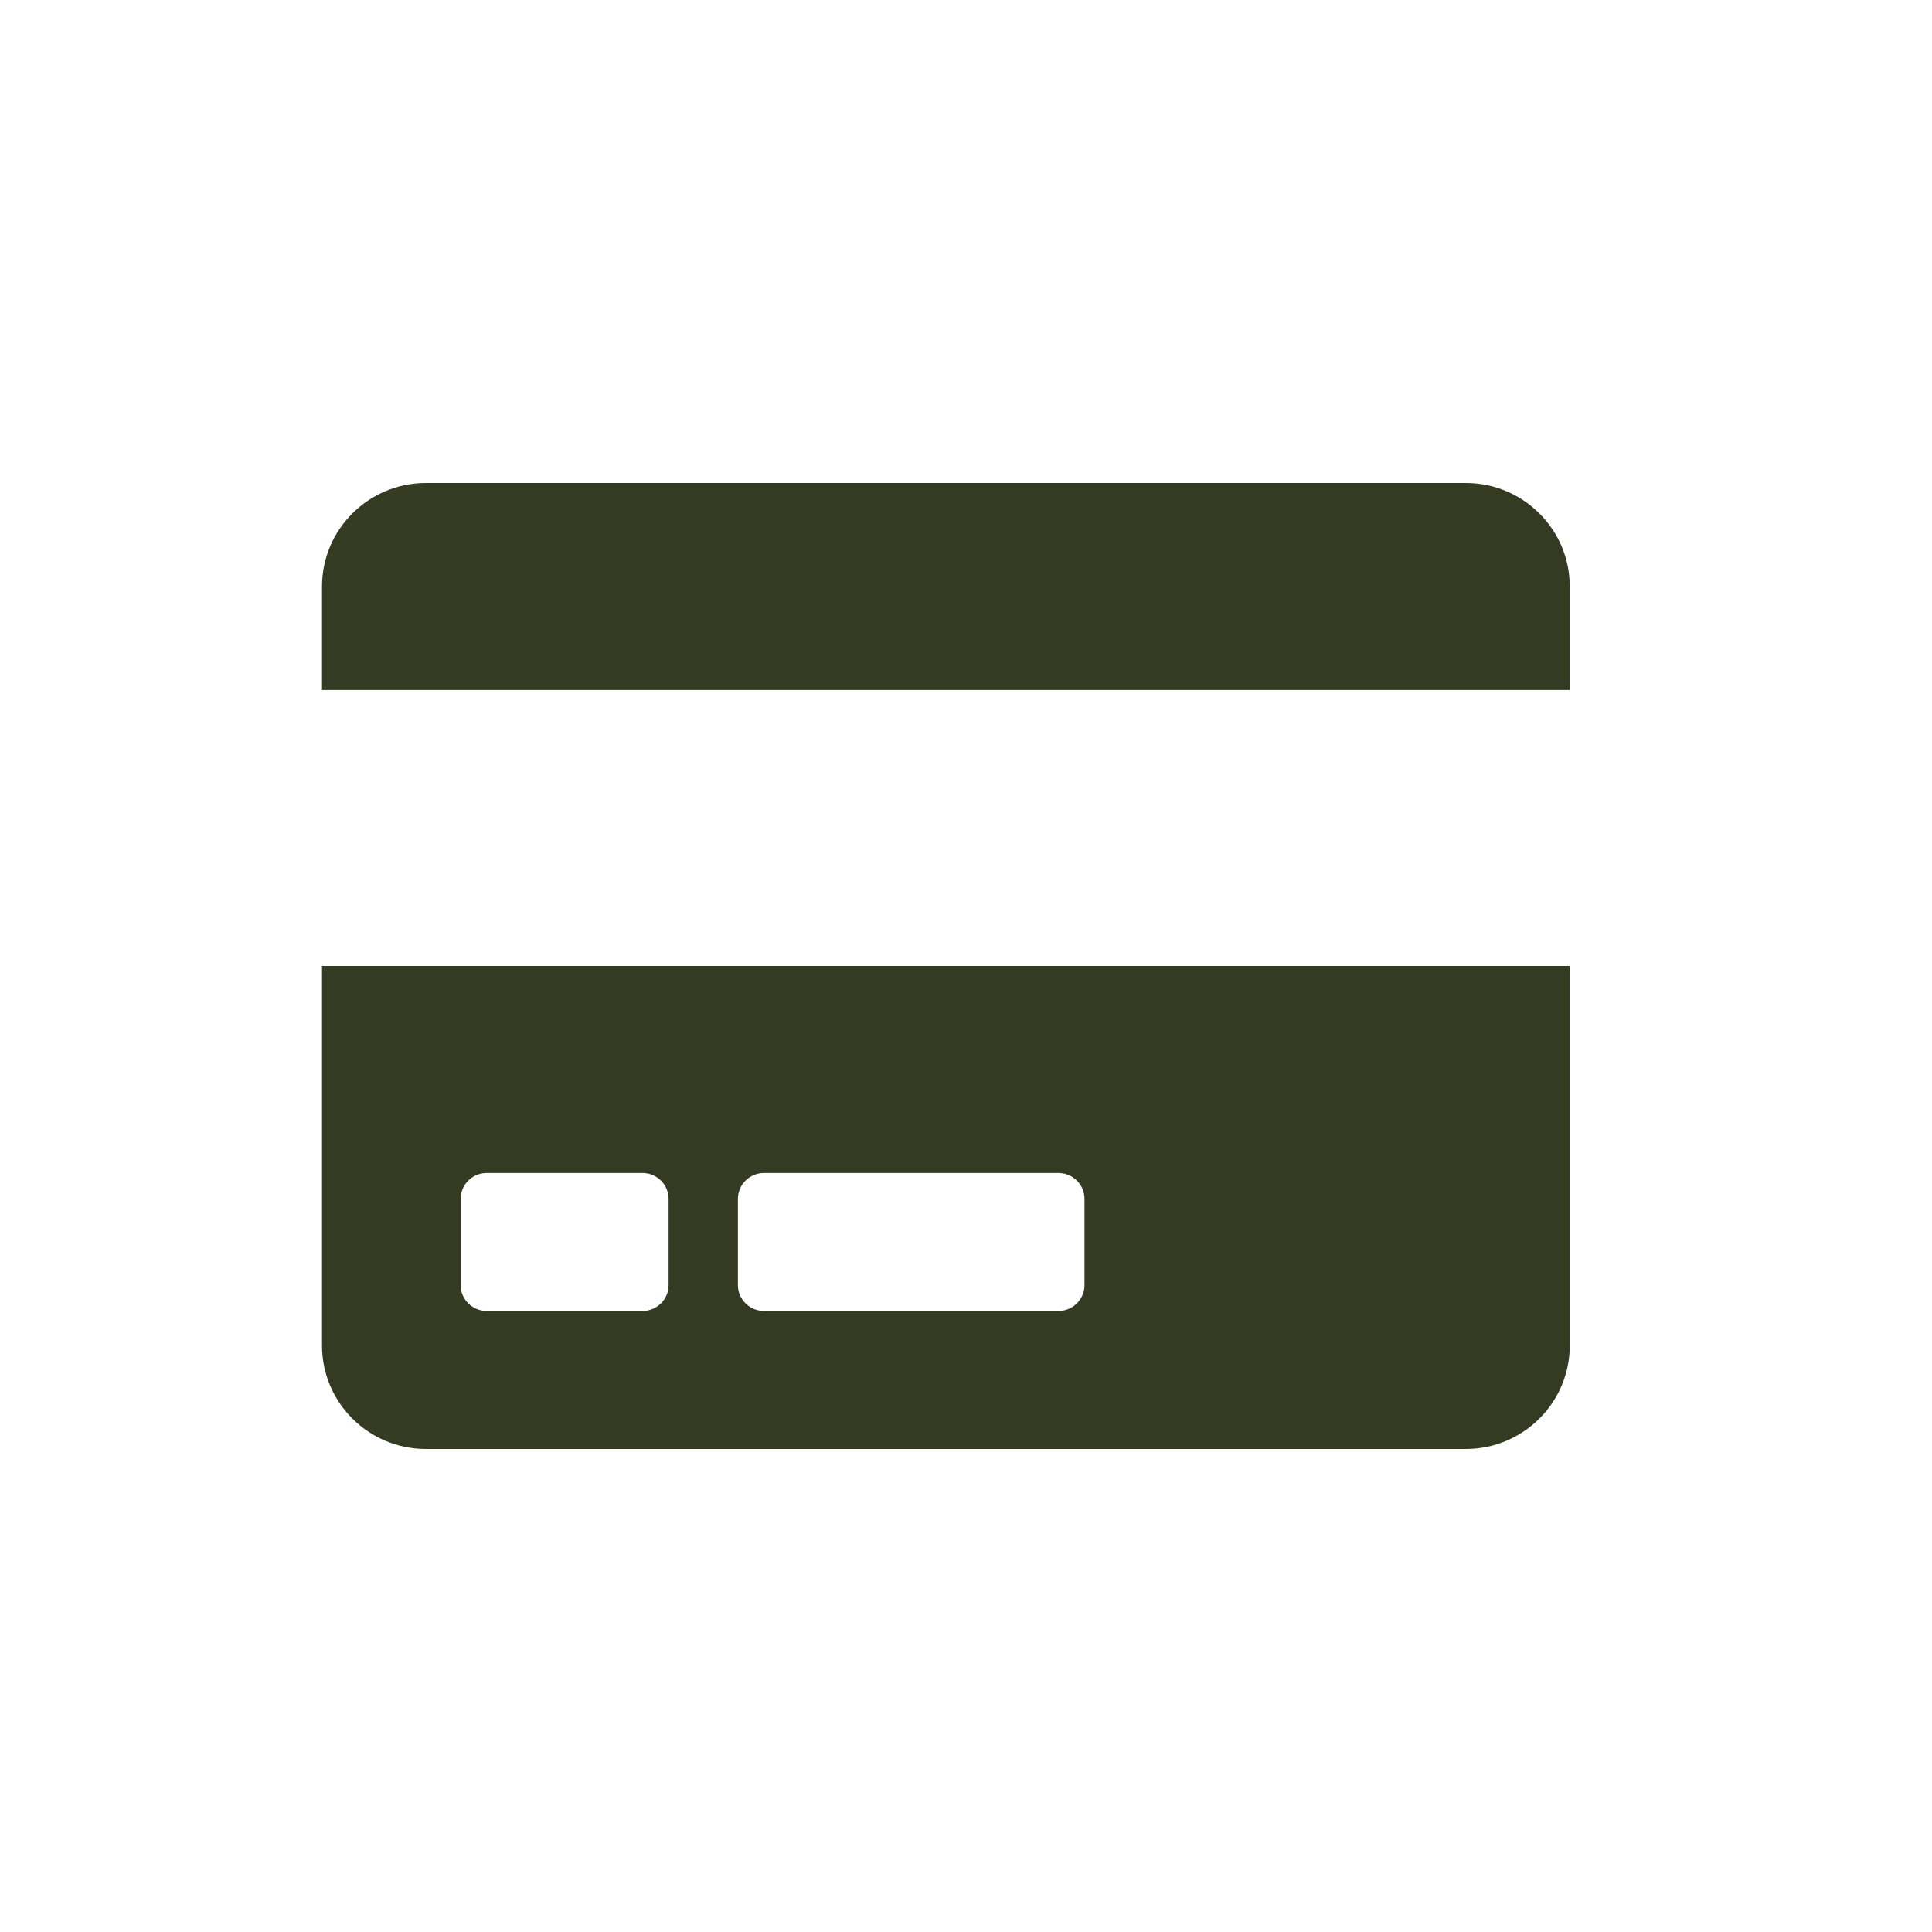 <svg width="48" height="48" viewBox="0 0 48 48" fill="none" xmlns="http://www.w3.org/2000/svg">
<g id="&#195;&#141;cone Cart&#195;&#163;o">
<path id="Cart&#195;&#163;o" d="M8 33.429C8 34.848 9.157 36 10.583 36H36.417C37.843 36 39 34.848 39 33.429V24H8V33.429ZM18.333 29.786C18.333 29.432 18.624 29.143 18.979 29.143H26.299C26.654 29.143 26.944 29.432 26.944 29.786V31.929C26.944 32.282 26.654 32.571 26.299 32.571H18.979C18.624 32.571 18.333 32.282 18.333 31.929V29.786ZM11.444 29.786C11.444 29.432 11.735 29.143 12.09 29.143H15.965C16.32 29.143 16.611 29.432 16.611 29.786V31.929C16.611 32.282 16.32 32.571 15.965 32.571H12.09C11.735 32.571 11.444 32.282 11.444 31.929V29.786ZM39 14.571V17.143H8V14.571C8 13.152 9.157 12 10.583 12H36.417C37.843 12 39 13.152 39 14.571Z" fill="#343B22"/>
</g>
</svg>
